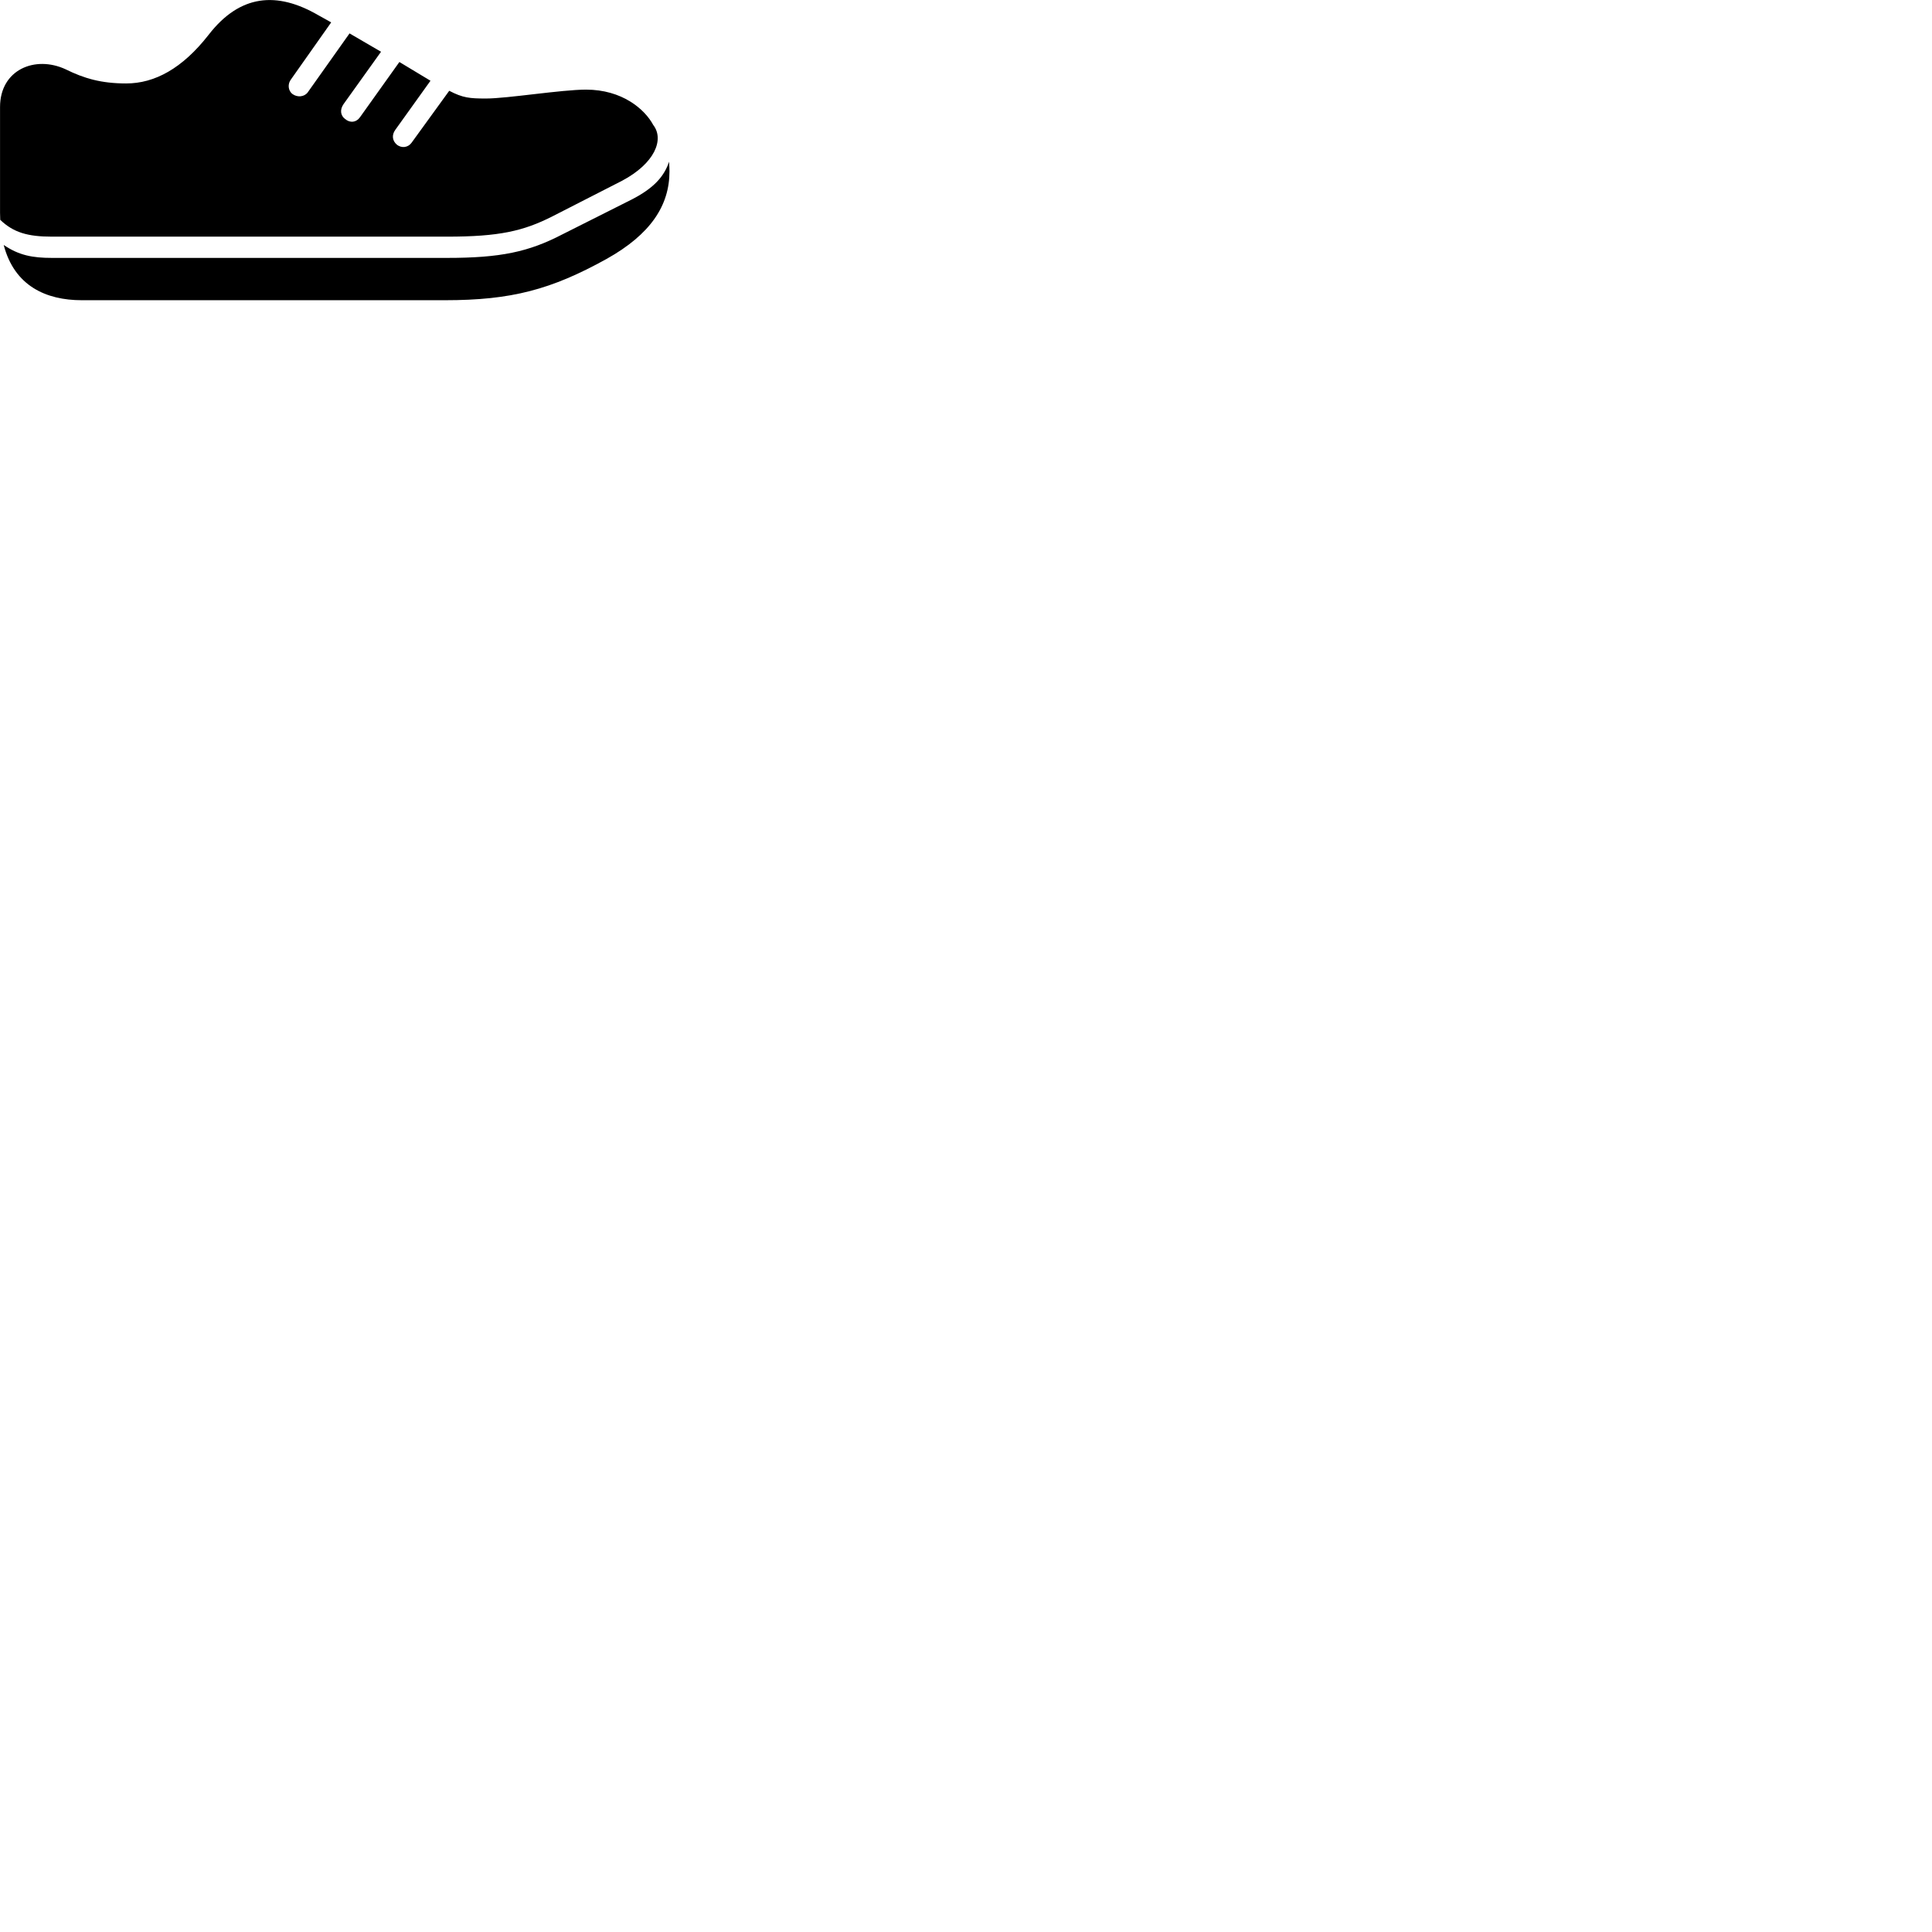 
        <svg xmlns="http://www.w3.org/2000/svg" viewBox="0 0 100 100">
            <path d="M2.692 12.249H23.132C25.842 12.249 27.092 11.959 28.592 11.199L32.192 9.359C33.892 8.459 34.392 7.219 33.812 6.469C33.372 5.649 32.202 4.639 30.332 4.639C29.072 4.639 26.252 5.099 25.162 5.099C24.312 5.099 23.962 5.069 23.252 4.699L21.302 7.389C21.122 7.639 20.782 7.689 20.532 7.479C20.312 7.289 20.262 6.989 20.462 6.719L22.282 4.179L20.672 3.209L18.632 6.069C18.442 6.339 18.122 6.379 17.862 6.159C17.622 5.979 17.582 5.679 17.782 5.389L19.722 2.679L18.092 1.729L15.922 4.789C15.742 5.019 15.392 5.049 15.142 4.869C14.902 4.689 14.882 4.339 15.062 4.109L17.142 1.159L16.462 0.779C14.332 -0.451 12.422 -0.301 10.792 1.809C9.432 3.549 8.002 4.319 6.532 4.319C5.242 4.319 4.352 4.059 3.402 3.589C1.812 2.849 0.002 3.609 0.002 5.539V11.009C0.002 11.139 0.012 11.269 0.012 11.379C0.692 12.029 1.422 12.249 2.692 12.249ZM32.692 10.329L29.112 12.129C27.362 13.039 25.912 13.349 23.132 13.349H2.692C1.692 13.349 0.982 13.219 0.192 12.679C0.742 14.799 2.382 15.539 4.232 15.539H23.032C26.472 15.539 28.532 14.989 31.402 13.399C33.672 12.129 34.652 10.639 34.652 8.869C34.652 8.699 34.642 8.539 34.632 8.369C34.372 9.139 33.842 9.739 32.692 10.329Z" />
        </svg>
    